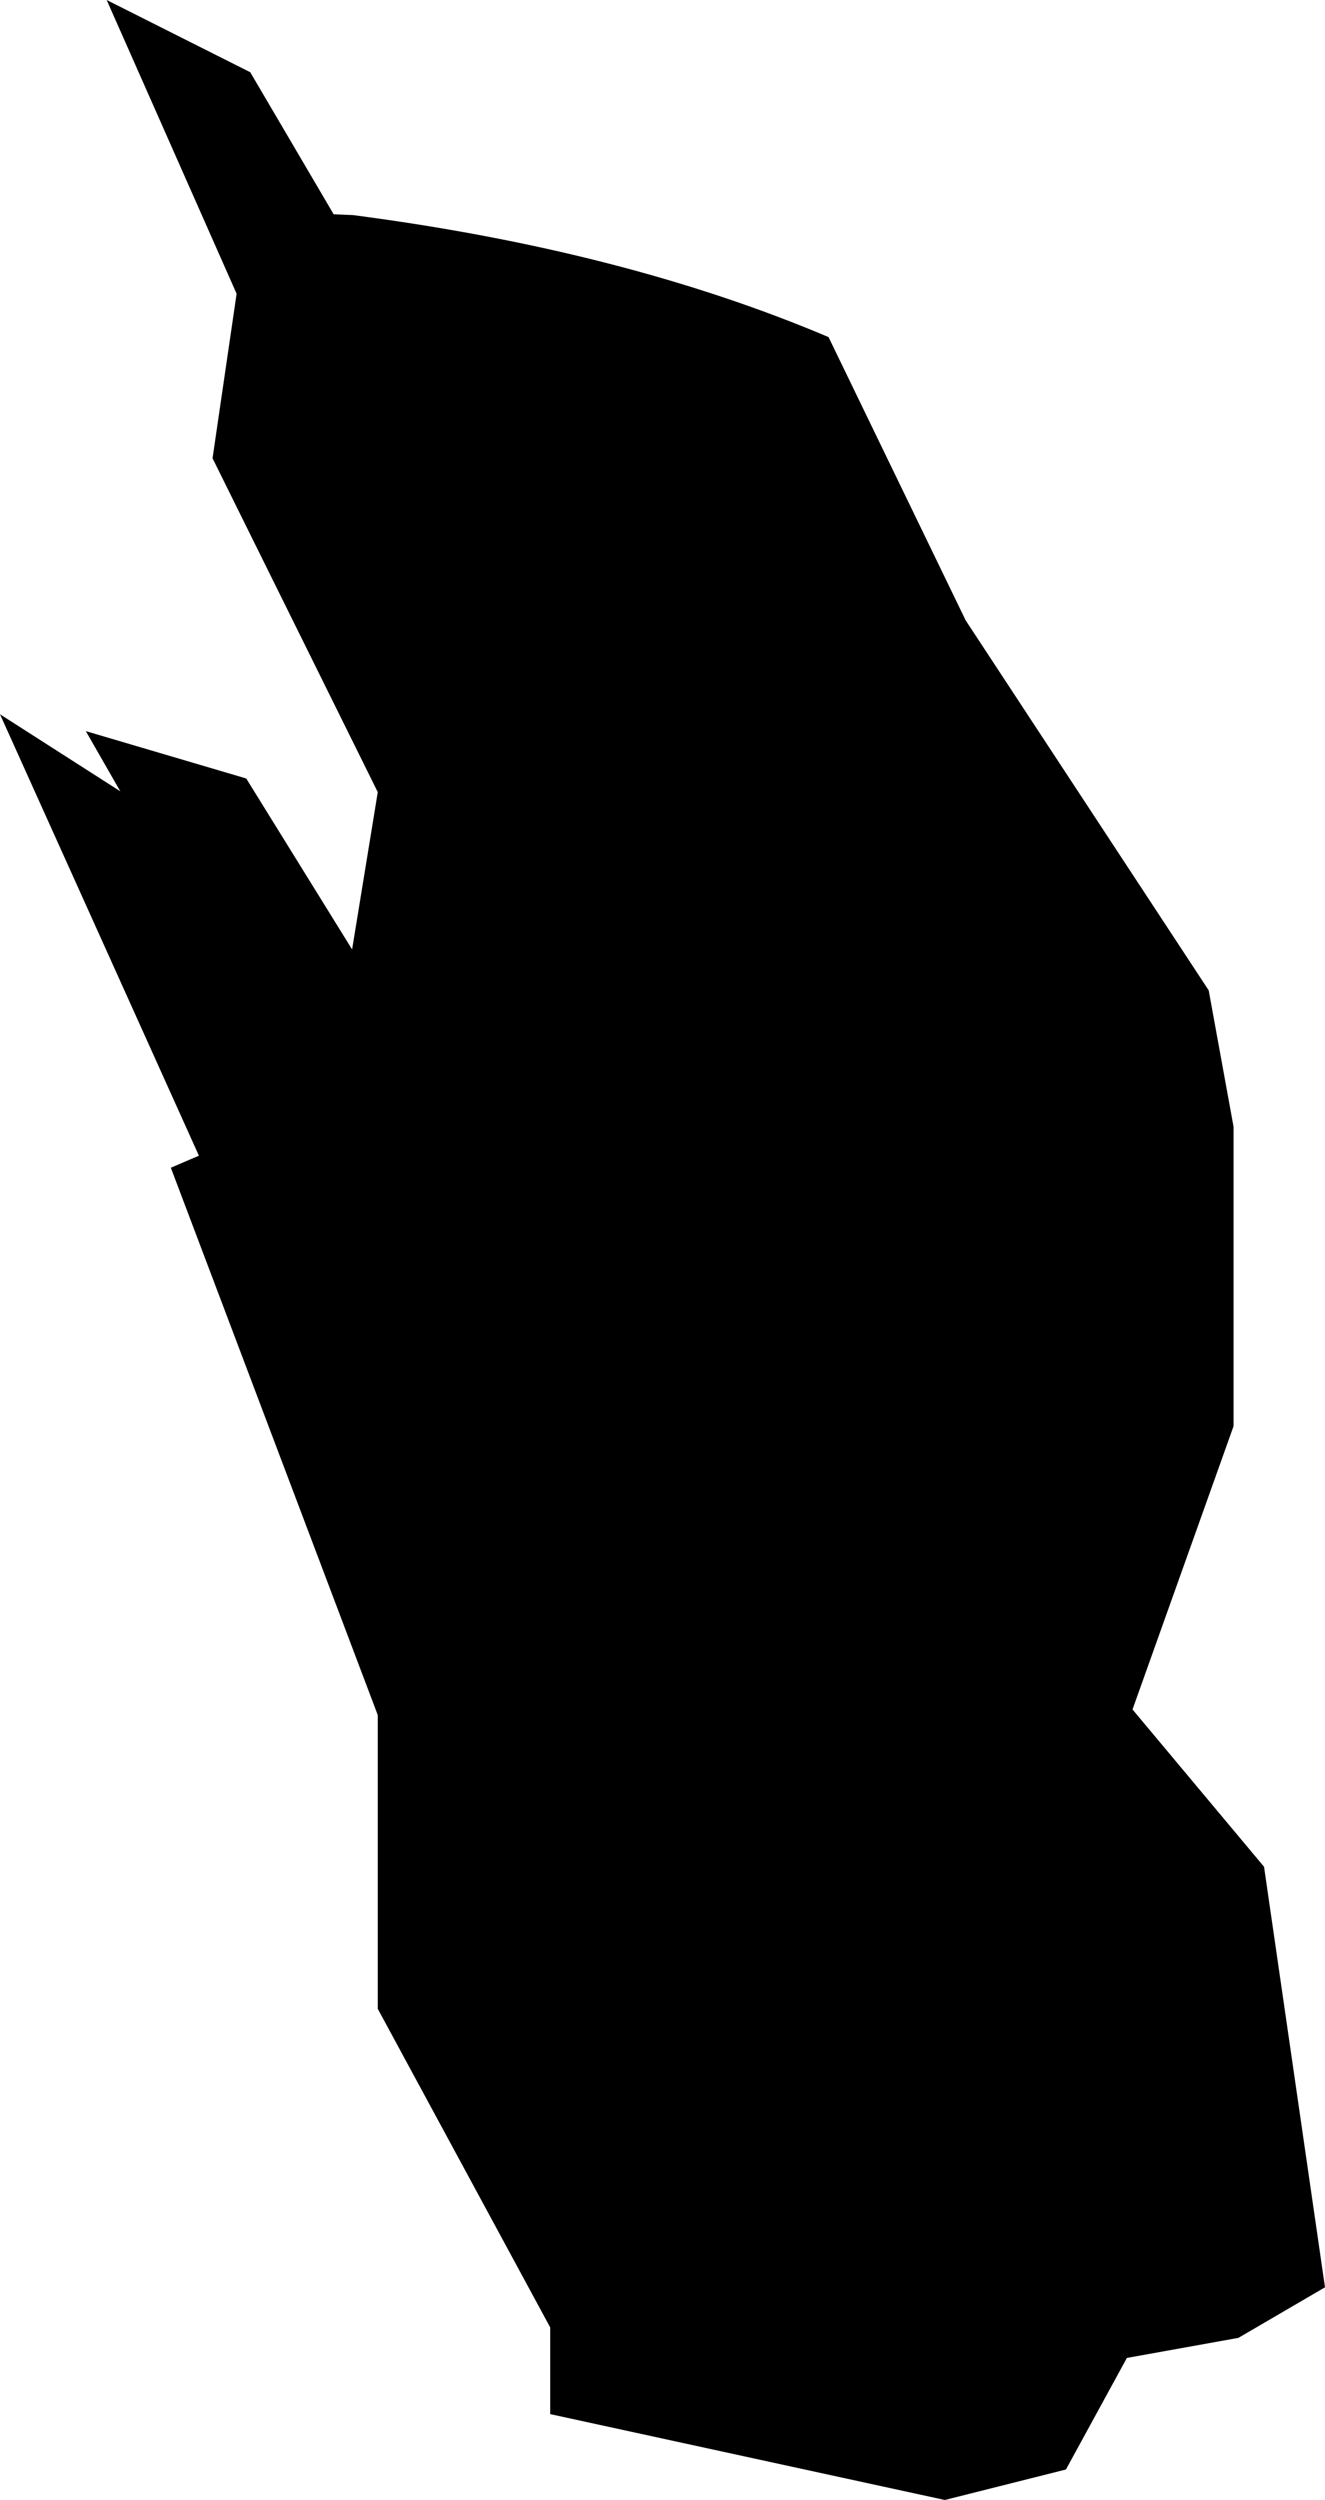 <?xml version="1.0" encoding="UTF-8" standalone="no"?>
<svg xmlns:xlink="http://www.w3.org/1999/xlink" height="155.75px" width="82.6px" xmlns="http://www.w3.org/2000/svg">
  <g transform="matrix(1.0, 0.0, 0.0, 1.0, 0.0, 0.0)">
    <path d="M51.65 21.0 L60.2 38.65 75.35 61.7 76.9 70.2 76.9 88.85 70.6 106.5 78.8 116.3 82.6 142.5 77.2 145.65 70.25 146.9 66.45 153.85 58.9 155.75 34.3 150.4 34.3 145.0 23.55 125.15 23.55 106.85 10.65 72.75 12.4 72.0 0.0 44.5 7.5 49.3 5.35 45.55 15.35 48.5 21.95 59.15 23.55 49.35 13.25 28.55 14.75 18.3 6.65 0.0 15.6 4.5 20.8 13.35 22.0 13.4 Q38.9 15.6 51.65 21.0" fill="#000000" fill-rule="evenodd" stroke="none"/>
  </g>
</svg>
